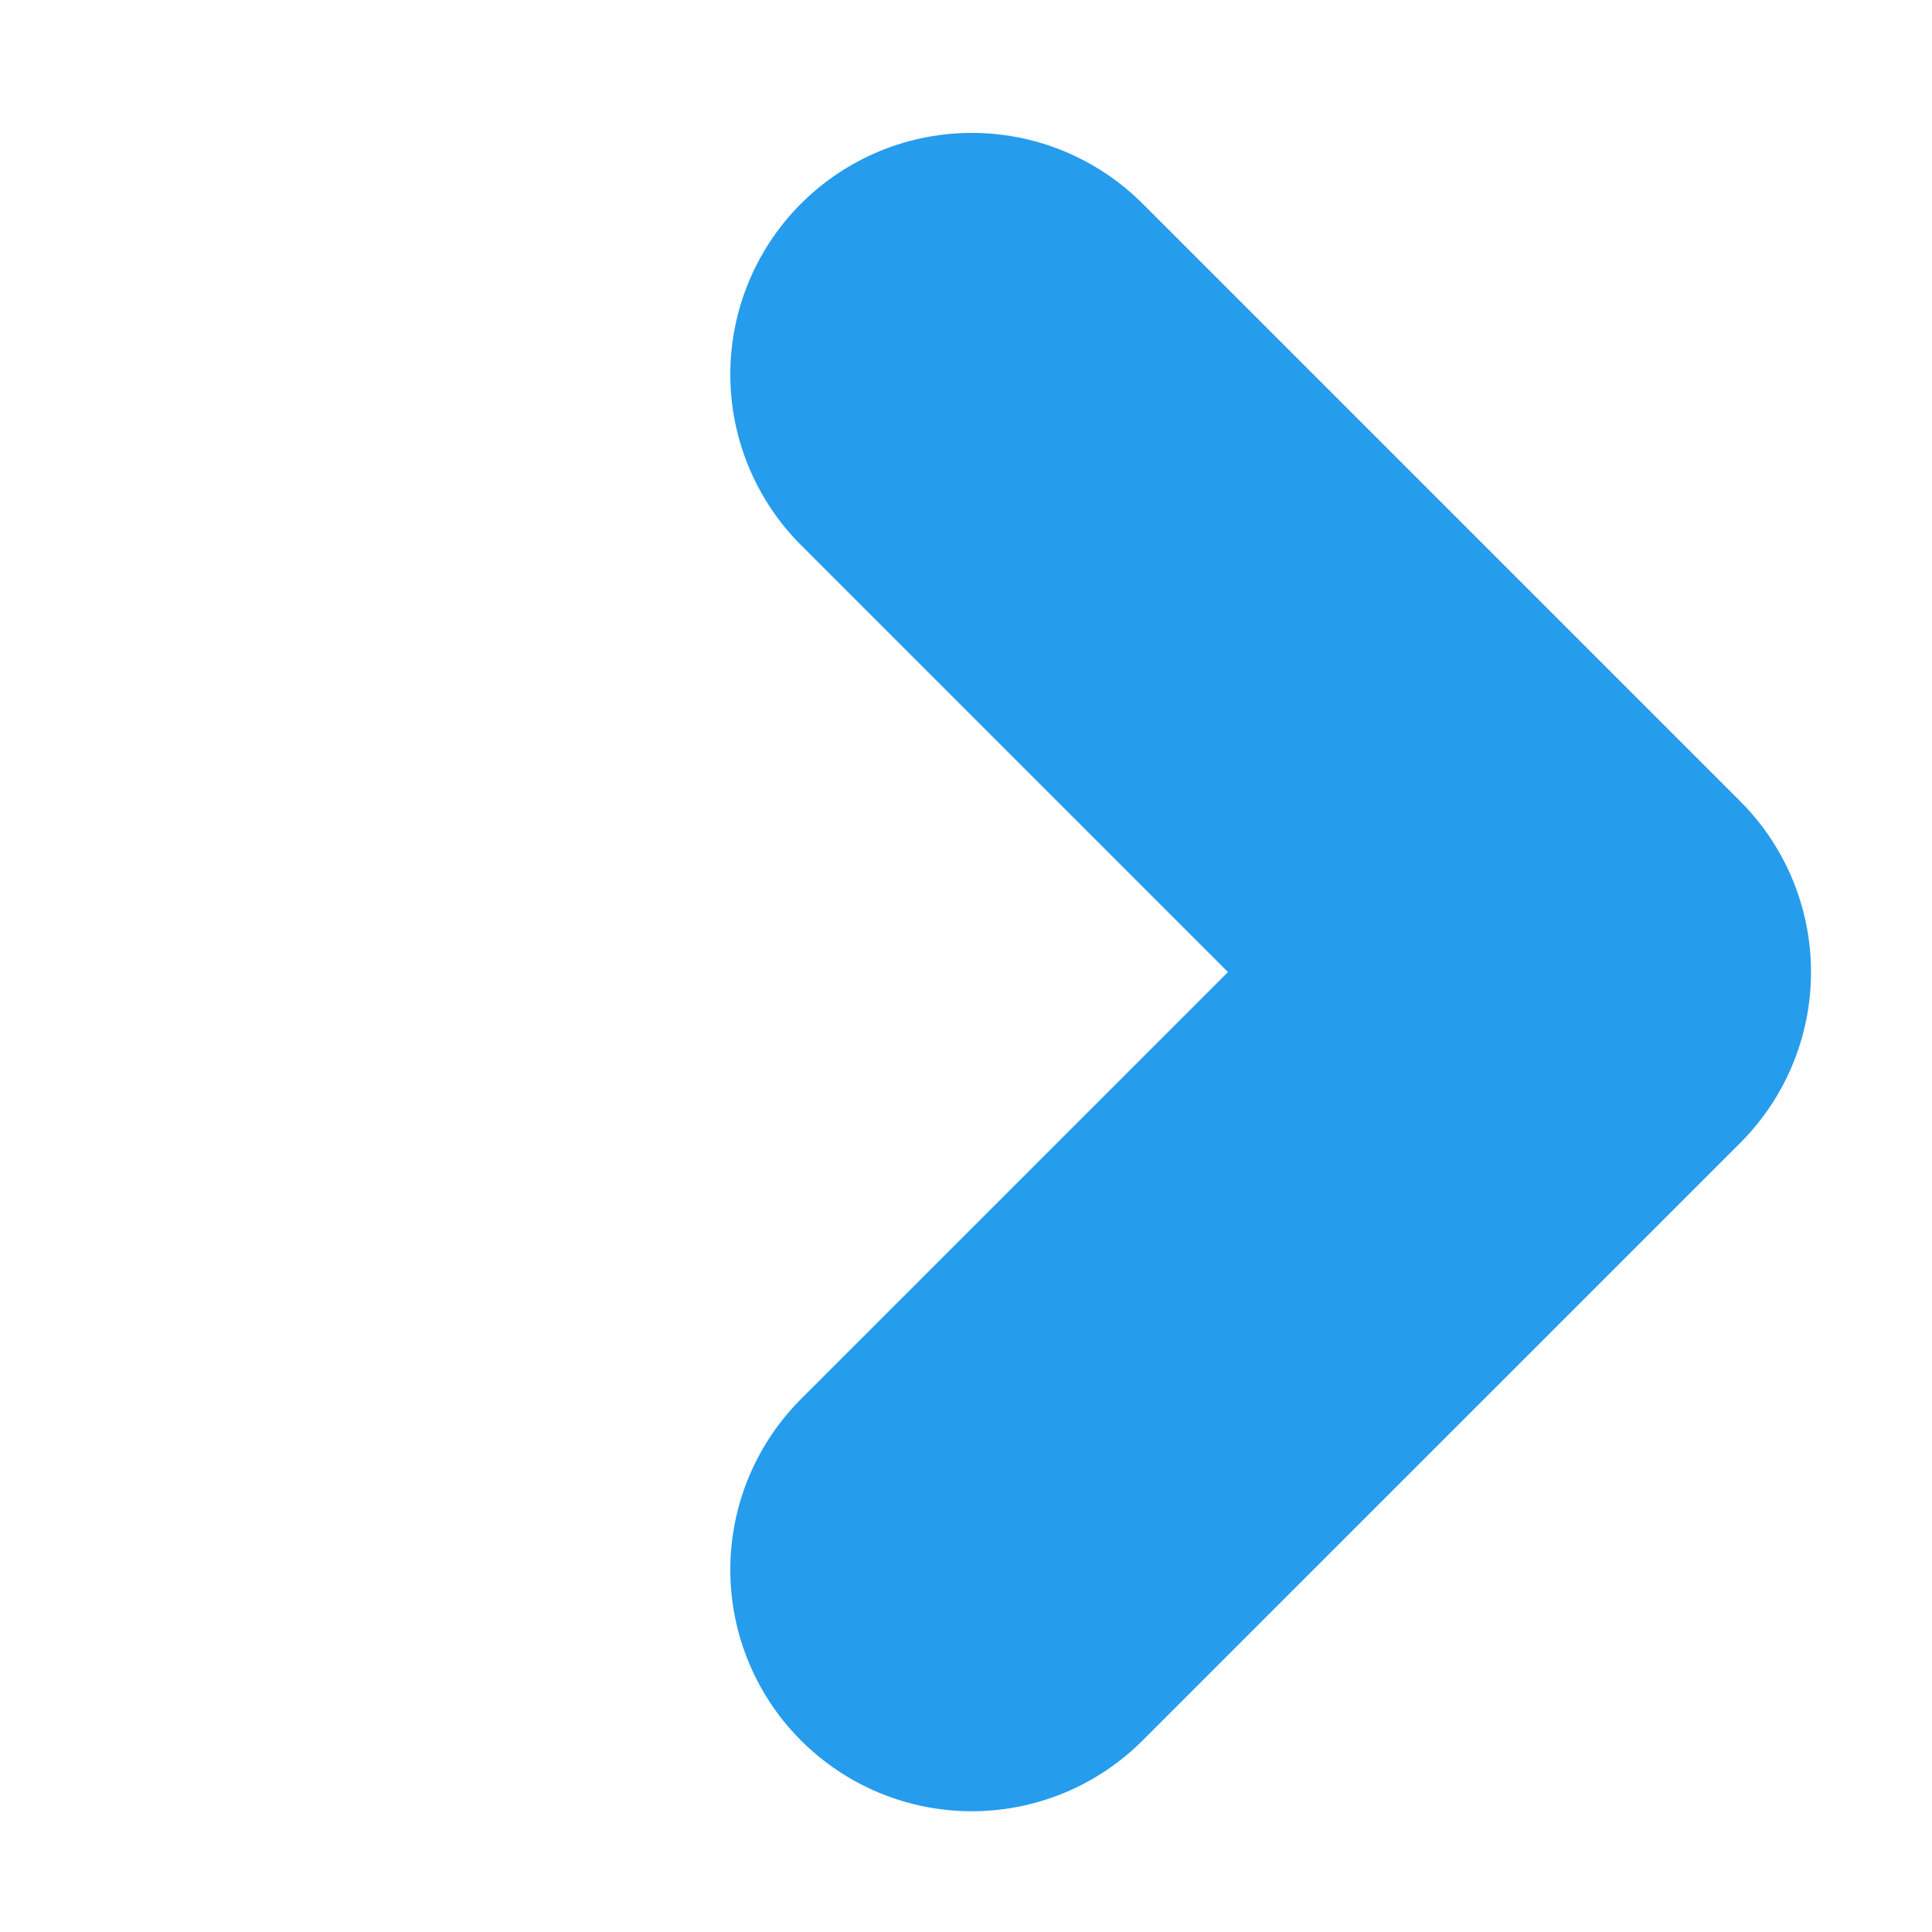 <svg width="32" height="32" viewBox="0 0 32 32" fill="none" xmlns="http://www.w3.org/2000/svg">
<path d="M16.096 26L25.996 16.101L16.096 6.201" stroke="#269CED" stroke-width="8" stroke-linecap="round" stroke-linejoin="round"/>
</svg>
